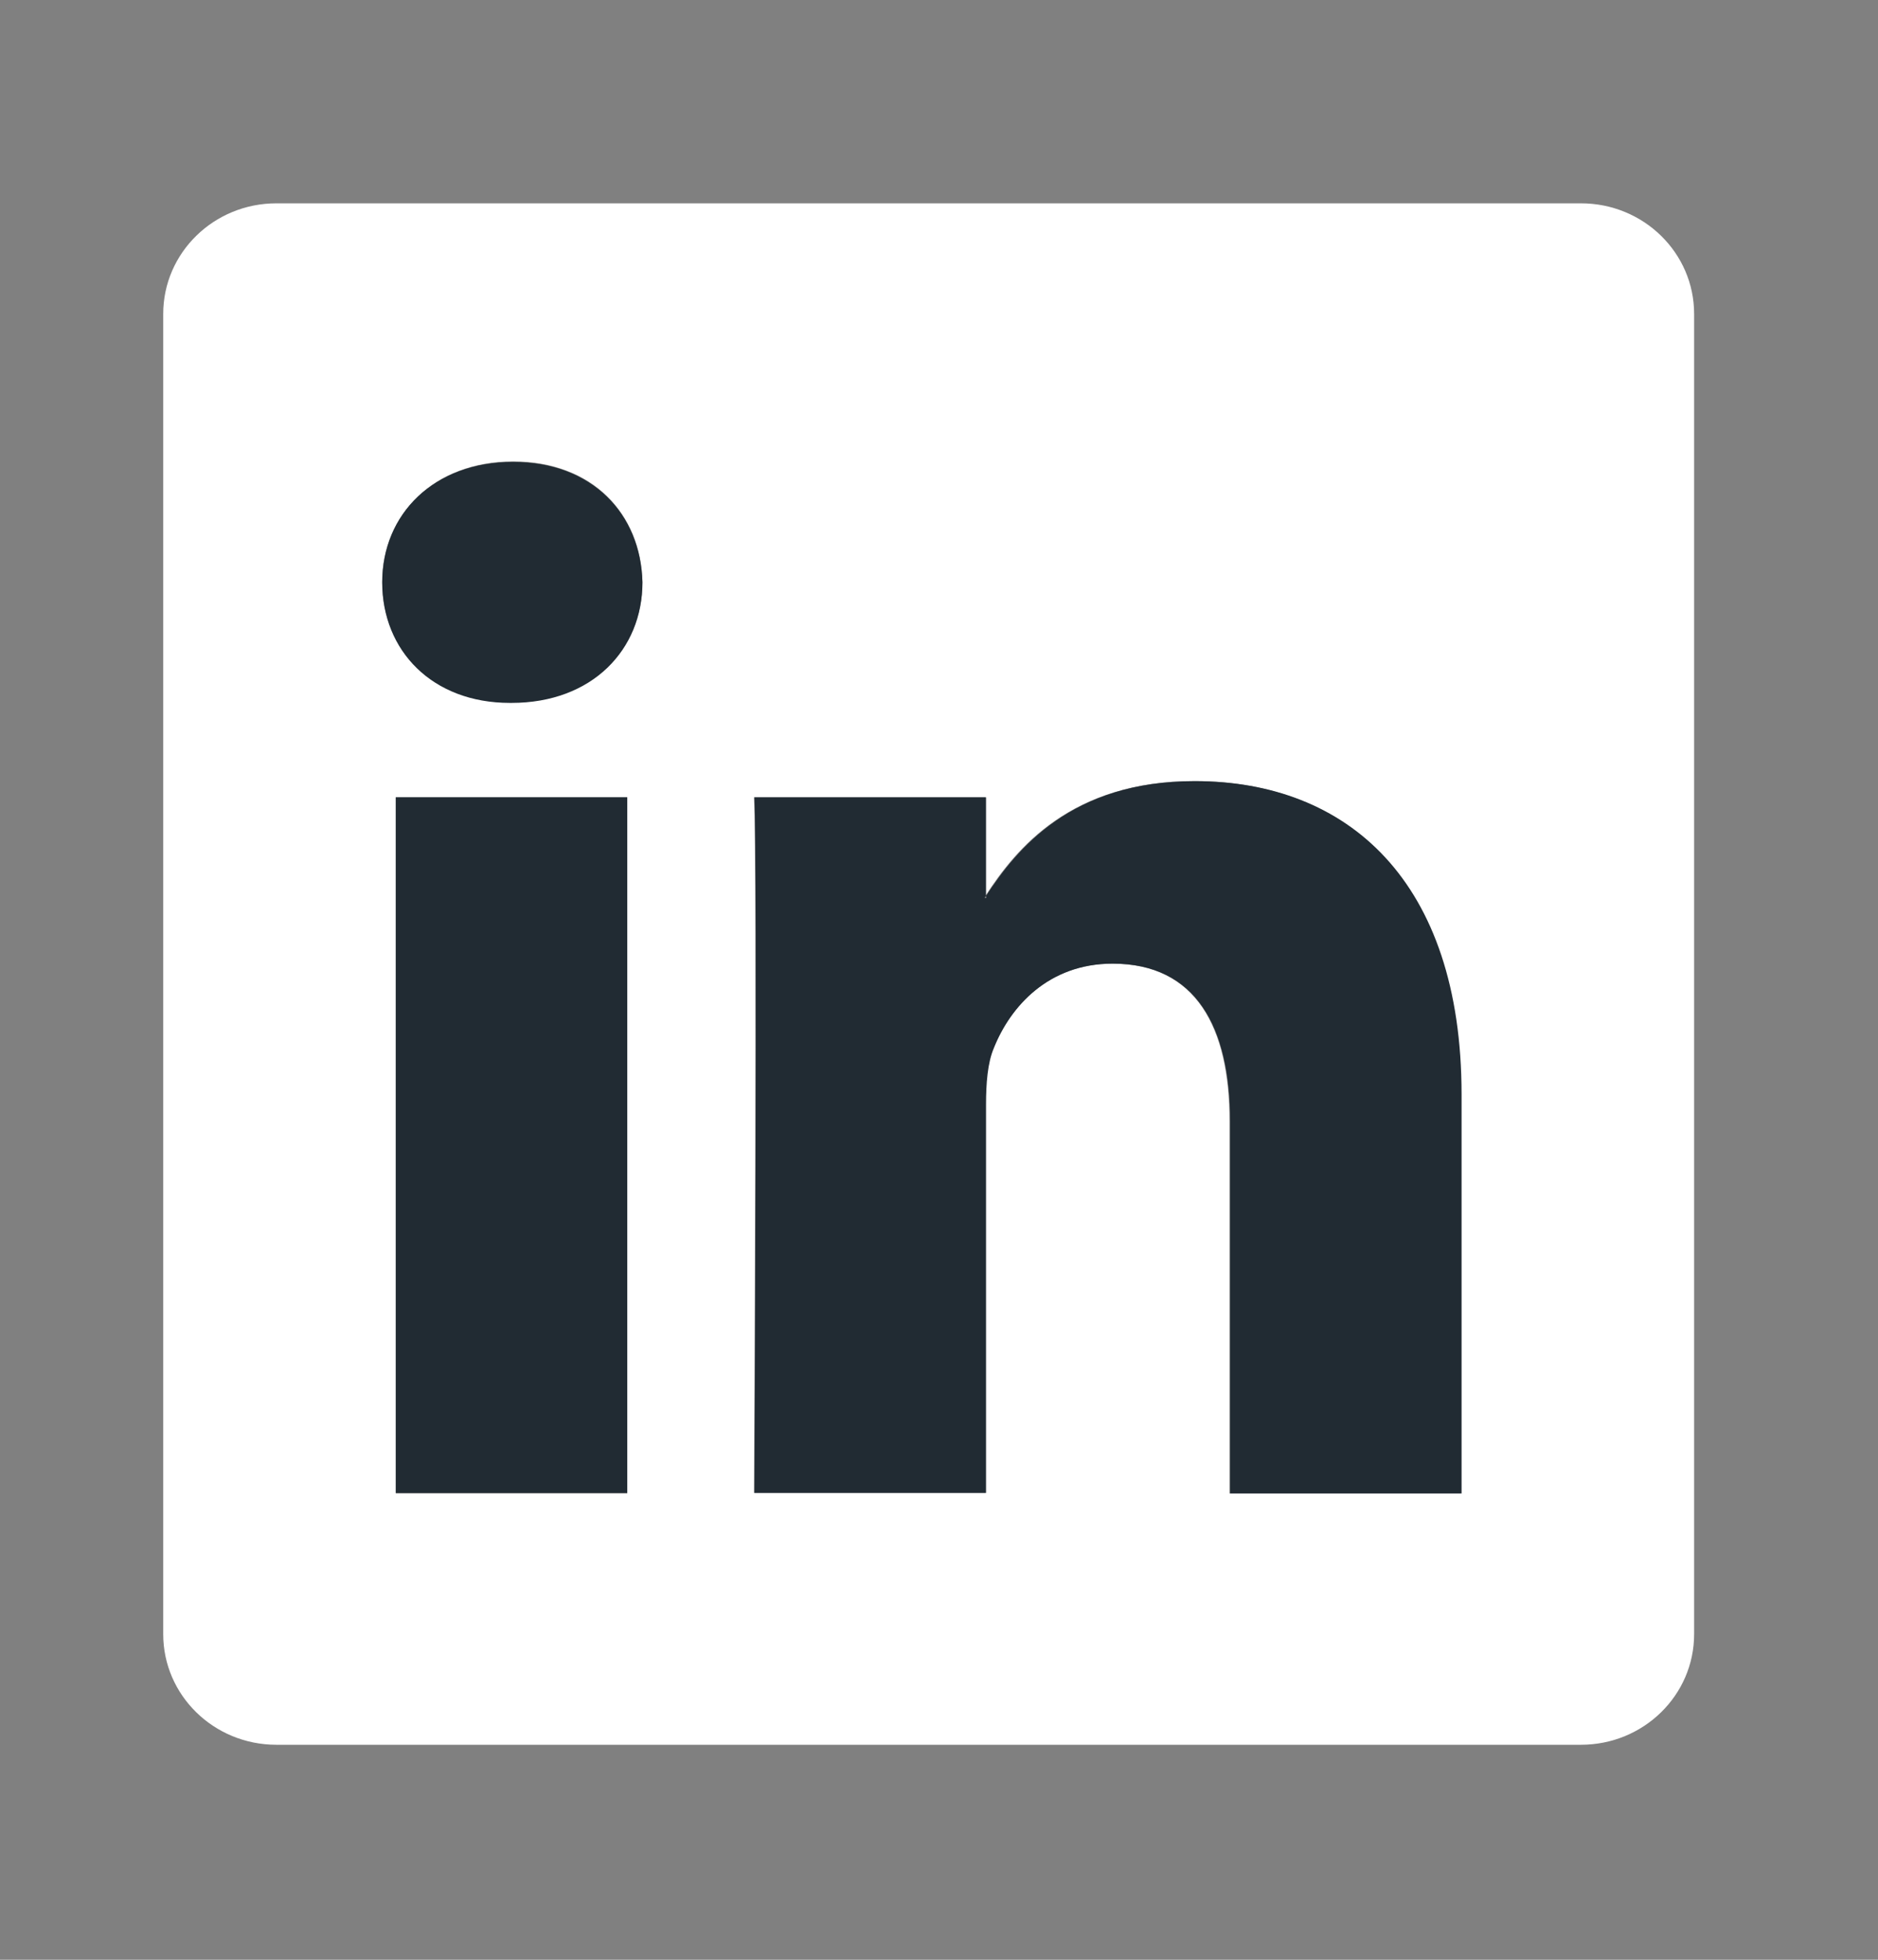 <svg width="23" height="24" viewBox="0 0 23 24" fill="none" xmlns="http://www.w3.org/2000/svg">
<rect x="0" y="0" width="23" height="24" fill="#808080" stroke="none"/>
<path d="M12.082 11.002V10.977C12.082 10.977 12.07 10.996 12.063 11.002H12.082Z" fill="white"/>
<path d="M19.362 2.49H3.385C2.618 2.49 1.999 3.097 1.999 3.844V20.013C1.999 20.76 2.618 21.367 3.385 21.367H19.362C20.129 21.367 20.748 20.76 20.748 20.013V3.844C20.748 3.097 20.129 2.49 19.362 2.49ZM7.682 18.289H4.847V9.764H7.682V18.282V18.289ZM6.265 8.601H6.245C5.294 8.601 4.681 7.95 4.681 7.126C4.681 6.302 5.313 5.651 6.284 5.651C7.254 5.651 7.848 6.29 7.868 7.126C7.868 7.944 7.254 8.601 6.265 8.601ZM17.894 18.289H15.058V13.729C15.058 12.586 14.649 11.801 13.621 11.801C12.836 11.801 12.37 12.331 12.165 12.835C12.089 13.02 12.069 13.27 12.069 13.525V18.282H9.234C9.234 18.282 9.272 10.562 9.234 9.764H12.069V10.97C12.446 10.389 13.117 9.566 14.624 9.566C16.489 9.566 17.887 10.785 17.887 13.404V18.289H17.894Z" fill="white"/>
<path d="M7.682 9.764H4.847V18.282H7.682V9.764Z" fill="#212B33"/>
<path d="M14.63 9.566C13.123 9.566 12.453 10.396 12.076 10.971V10.996H12.057C12.057 10.996 12.069 10.977 12.076 10.971V9.764H9.24C9.279 10.562 9.24 18.283 9.24 18.283H12.076V13.525C12.076 13.27 12.095 13.014 12.172 12.835C12.376 12.324 12.842 11.801 13.628 11.801C14.649 11.801 15.065 12.58 15.065 13.729V18.289H17.9V13.404C17.9 10.785 16.501 9.566 14.637 9.566H14.63Z" fill="#212B33"/>
<path d="M6.284 5.657C5.313 5.657 4.681 6.296 4.681 7.133C4.681 7.969 5.294 8.608 6.245 8.608H6.265C7.254 8.608 7.868 7.956 7.868 7.133C7.848 6.296 7.254 5.657 6.284 5.657Z" fill="#212B33"/>
</svg>
